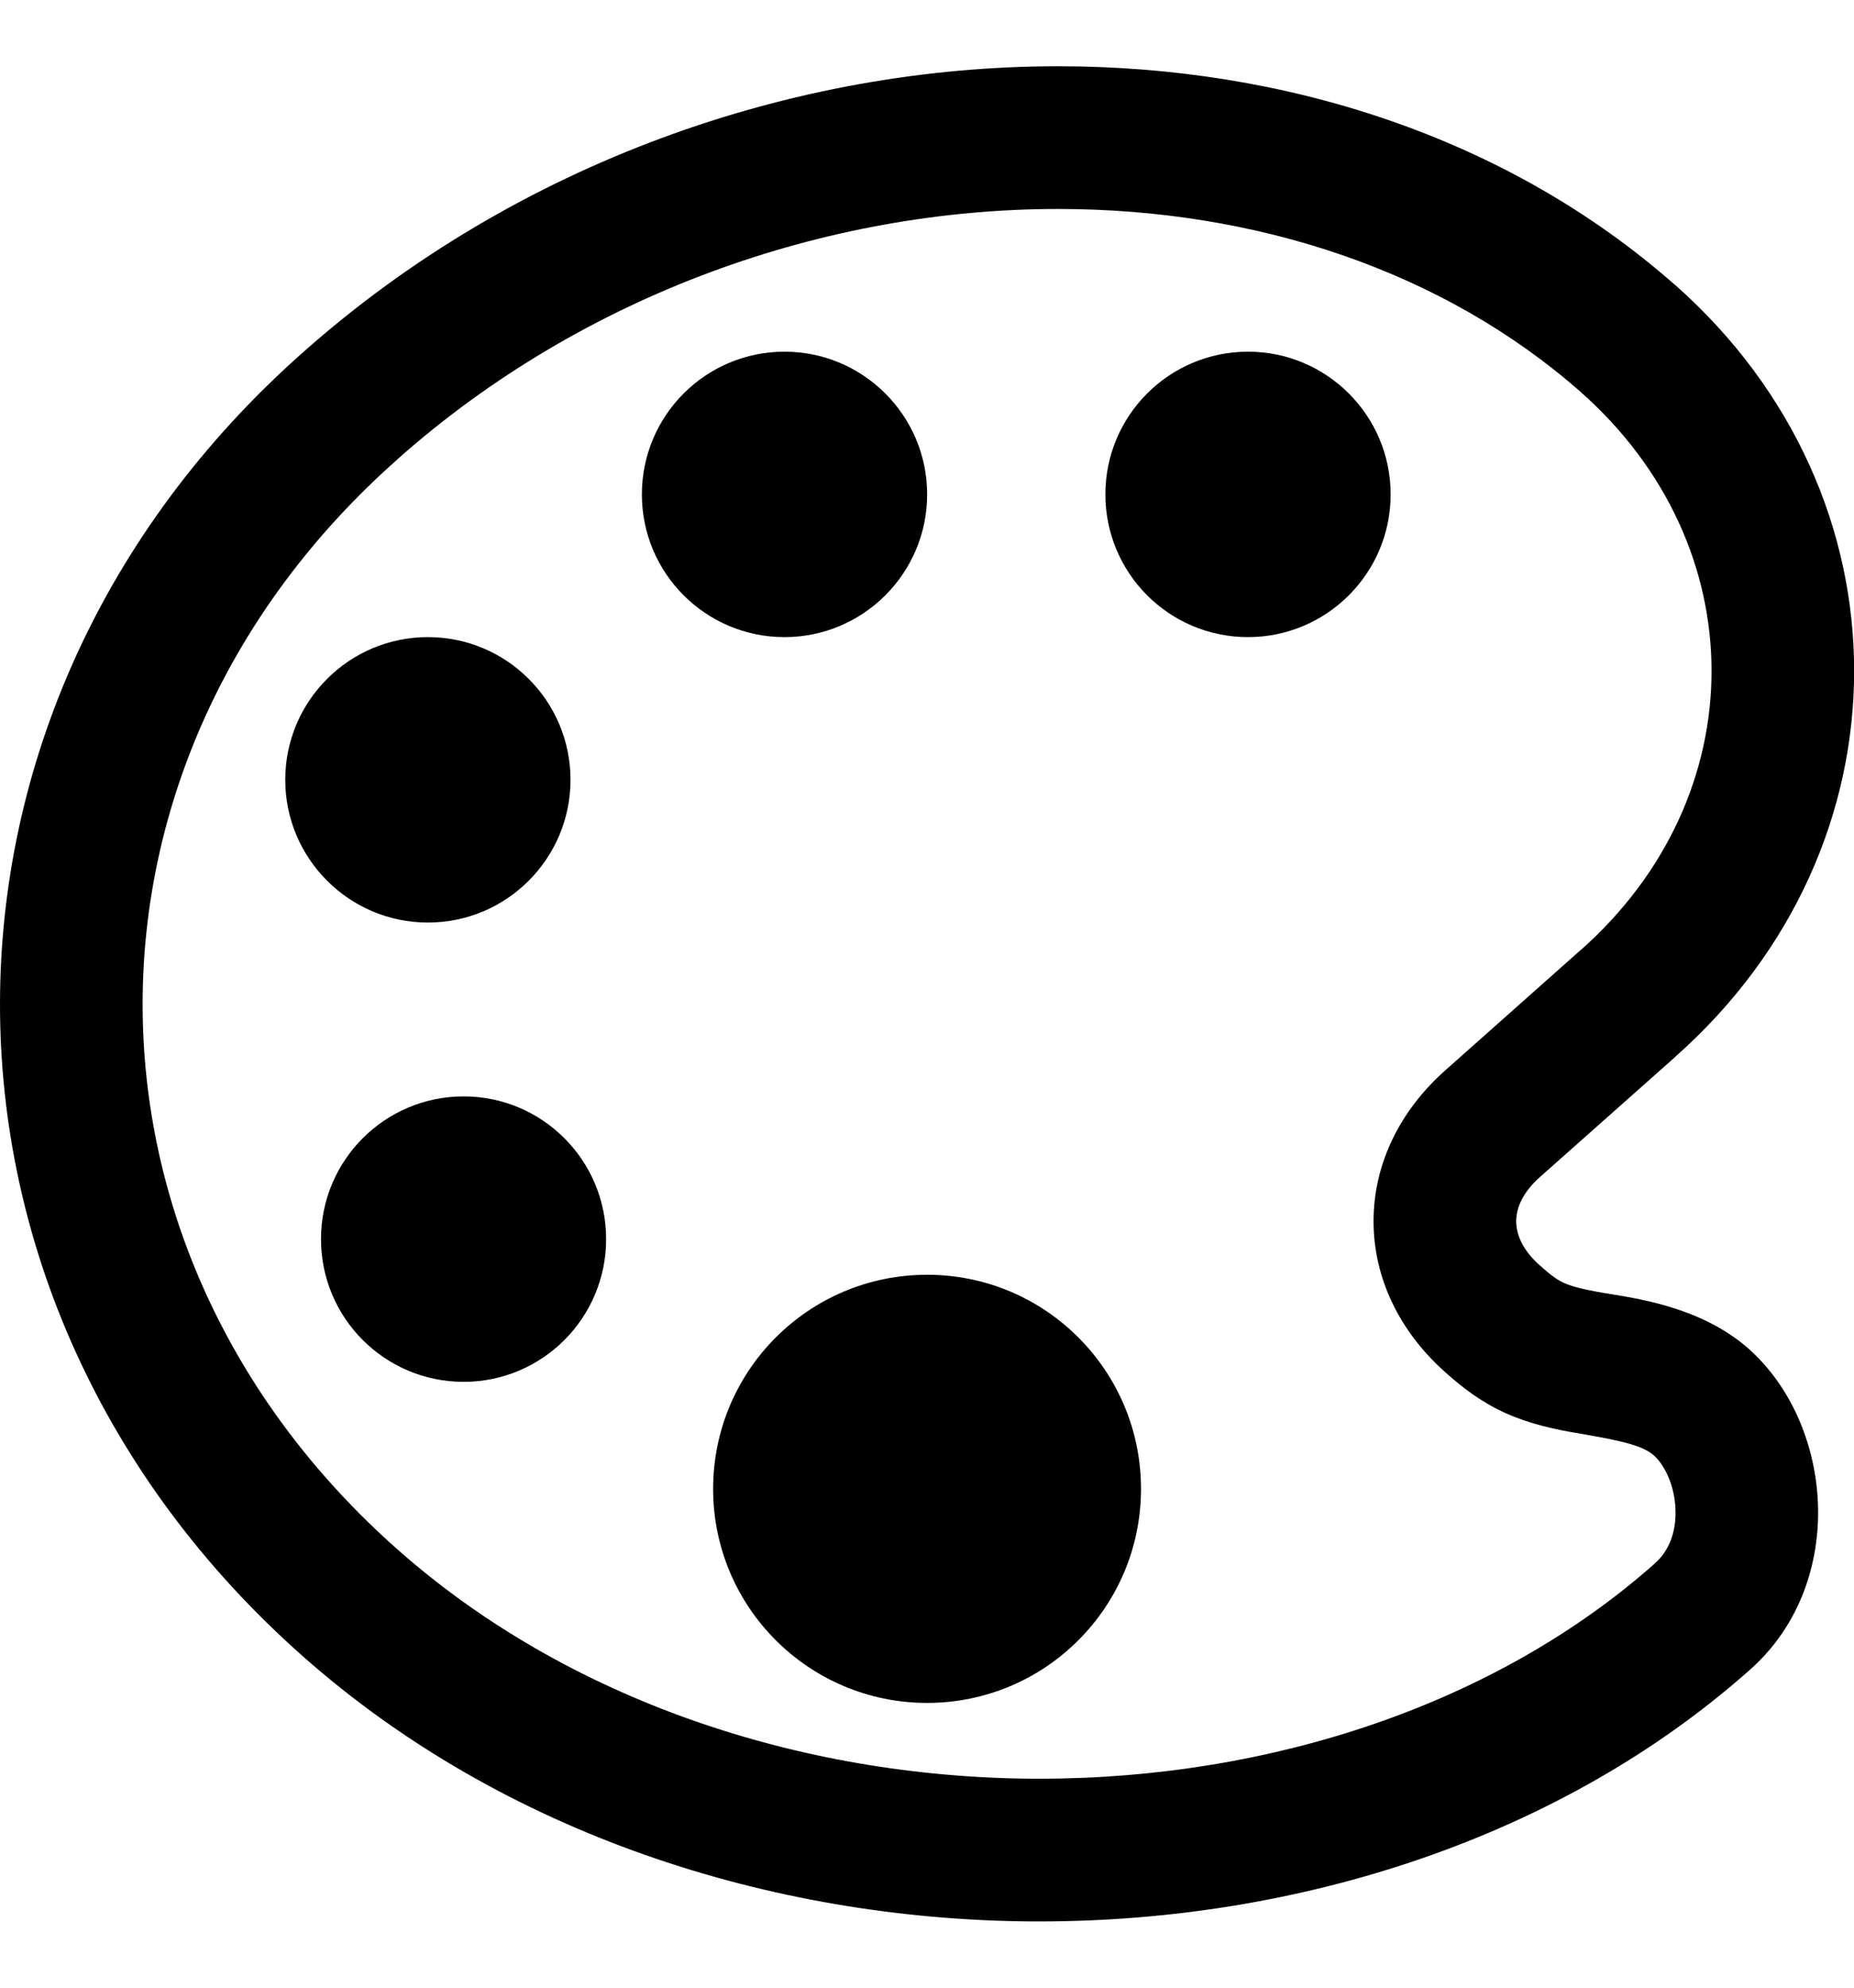 <svg width="14" height="15" viewBox="0 0 14 15" fill="none" xmlns="http://www.w3.org/2000/svg">
<path fill-rule="evenodd" clip-rule="evenodd" d="M2.289 2.658C3.903 1.227 5.99 0.5 7.99 0.5C9.704 0.5 11.382 1.035 12.647 2.149L12.647 2.149L12.648 2.149C14.452 3.743 14.452 6.383 12.648 7.977C12.648 7.977 12.648 7.977 12.648 7.978L11.629 8.882C11.629 8.882 11.629 8.882 11.629 8.882C11.487 9.008 11.449 9.129 11.449 9.216C11.449 9.304 11.487 9.425 11.629 9.551L11.63 9.551L11.631 9.552C11.722 9.634 11.768 9.663 11.811 9.682C11.862 9.705 11.942 9.729 12.12 9.759L12.121 9.759L12.122 9.759C12.137 9.761 12.153 9.764 12.17 9.767C12.42 9.808 12.886 9.884 13.225 10.197L13.226 10.198L13.227 10.199C13.549 10.499 13.715 10.938 13.728 11.358C13.742 11.785 13.599 12.261 13.214 12.601C11.792 13.864 9.82 14.5 7.849 14.5H7.79L7.788 14.5C5.814 14.486 3.798 13.835 2.289 12.501C-0.763 9.803 -0.763 5.356 2.289 2.658ZM7.99 1.577C6.241 1.577 4.411 2.216 3.003 3.464L3.003 3.464L3.003 3.465C0.435 5.734 0.435 9.424 3.003 11.694L3.003 11.694C4.287 12.829 6.039 13.41 7.794 13.423H7.849C9.606 13.423 11.308 12.854 12.499 11.796L12.5 11.795L12.5 11.794C12.599 11.707 12.658 11.567 12.652 11.393C12.646 11.211 12.572 11.061 12.493 10.987C12.412 10.913 12.266 10.876 11.944 10.821C11.735 10.787 11.547 10.744 11.371 10.665C11.187 10.582 11.047 10.475 10.913 10.355C10.574 10.054 10.372 9.652 10.372 9.216C10.372 8.78 10.574 8.378 10.914 8.077L11.934 7.171L11.935 7.171C13.254 6.005 13.254 4.122 11.935 2.957C10.898 2.045 9.487 1.577 7.99 1.577Z" fill="currentColor"/>
<path d="M3.231 6.962C3.826 6.962 4.308 6.479 4.308 5.885C4.308 5.29 3.826 4.808 3.231 4.808C2.637 4.808 2.154 5.29 2.154 5.885C2.154 6.479 2.637 6.962 3.231 6.962Z" fill="currentColor"/>
<path d="M3.501 10.428C4.095 10.428 4.577 9.946 4.577 9.351C4.577 8.756 4.095 8.274 3.501 8.274C2.906 8.274 2.424 8.756 2.424 9.351C2.424 9.946 2.906 10.428 3.501 10.428Z" fill="currentColor"/>
<path d="M5.924 4.808C6.518 4.808 7.001 4.326 7.001 3.731C7.001 3.136 6.518 2.654 5.924 2.654C5.329 2.654 4.847 3.136 4.847 3.731C4.847 4.326 5.329 4.808 5.924 4.808Z" fill="currentColor"/>
<path d="M7.001 12.851C7.893 12.851 8.616 12.128 8.616 11.236C8.616 10.343 7.893 9.62 7.001 9.62C6.108 9.62 5.385 10.343 5.385 11.236C5.385 12.128 6.108 12.851 7.001 12.851Z" fill="currentColor"/>
<path d="M9.424 4.808C10.018 4.808 10.501 4.326 10.501 3.731C10.501 3.136 10.018 2.654 9.424 2.654C8.829 2.654 8.347 3.136 8.347 3.731C8.347 4.326 8.829 4.808 9.424 4.808Z" fill="currentColor"/>
</svg>
